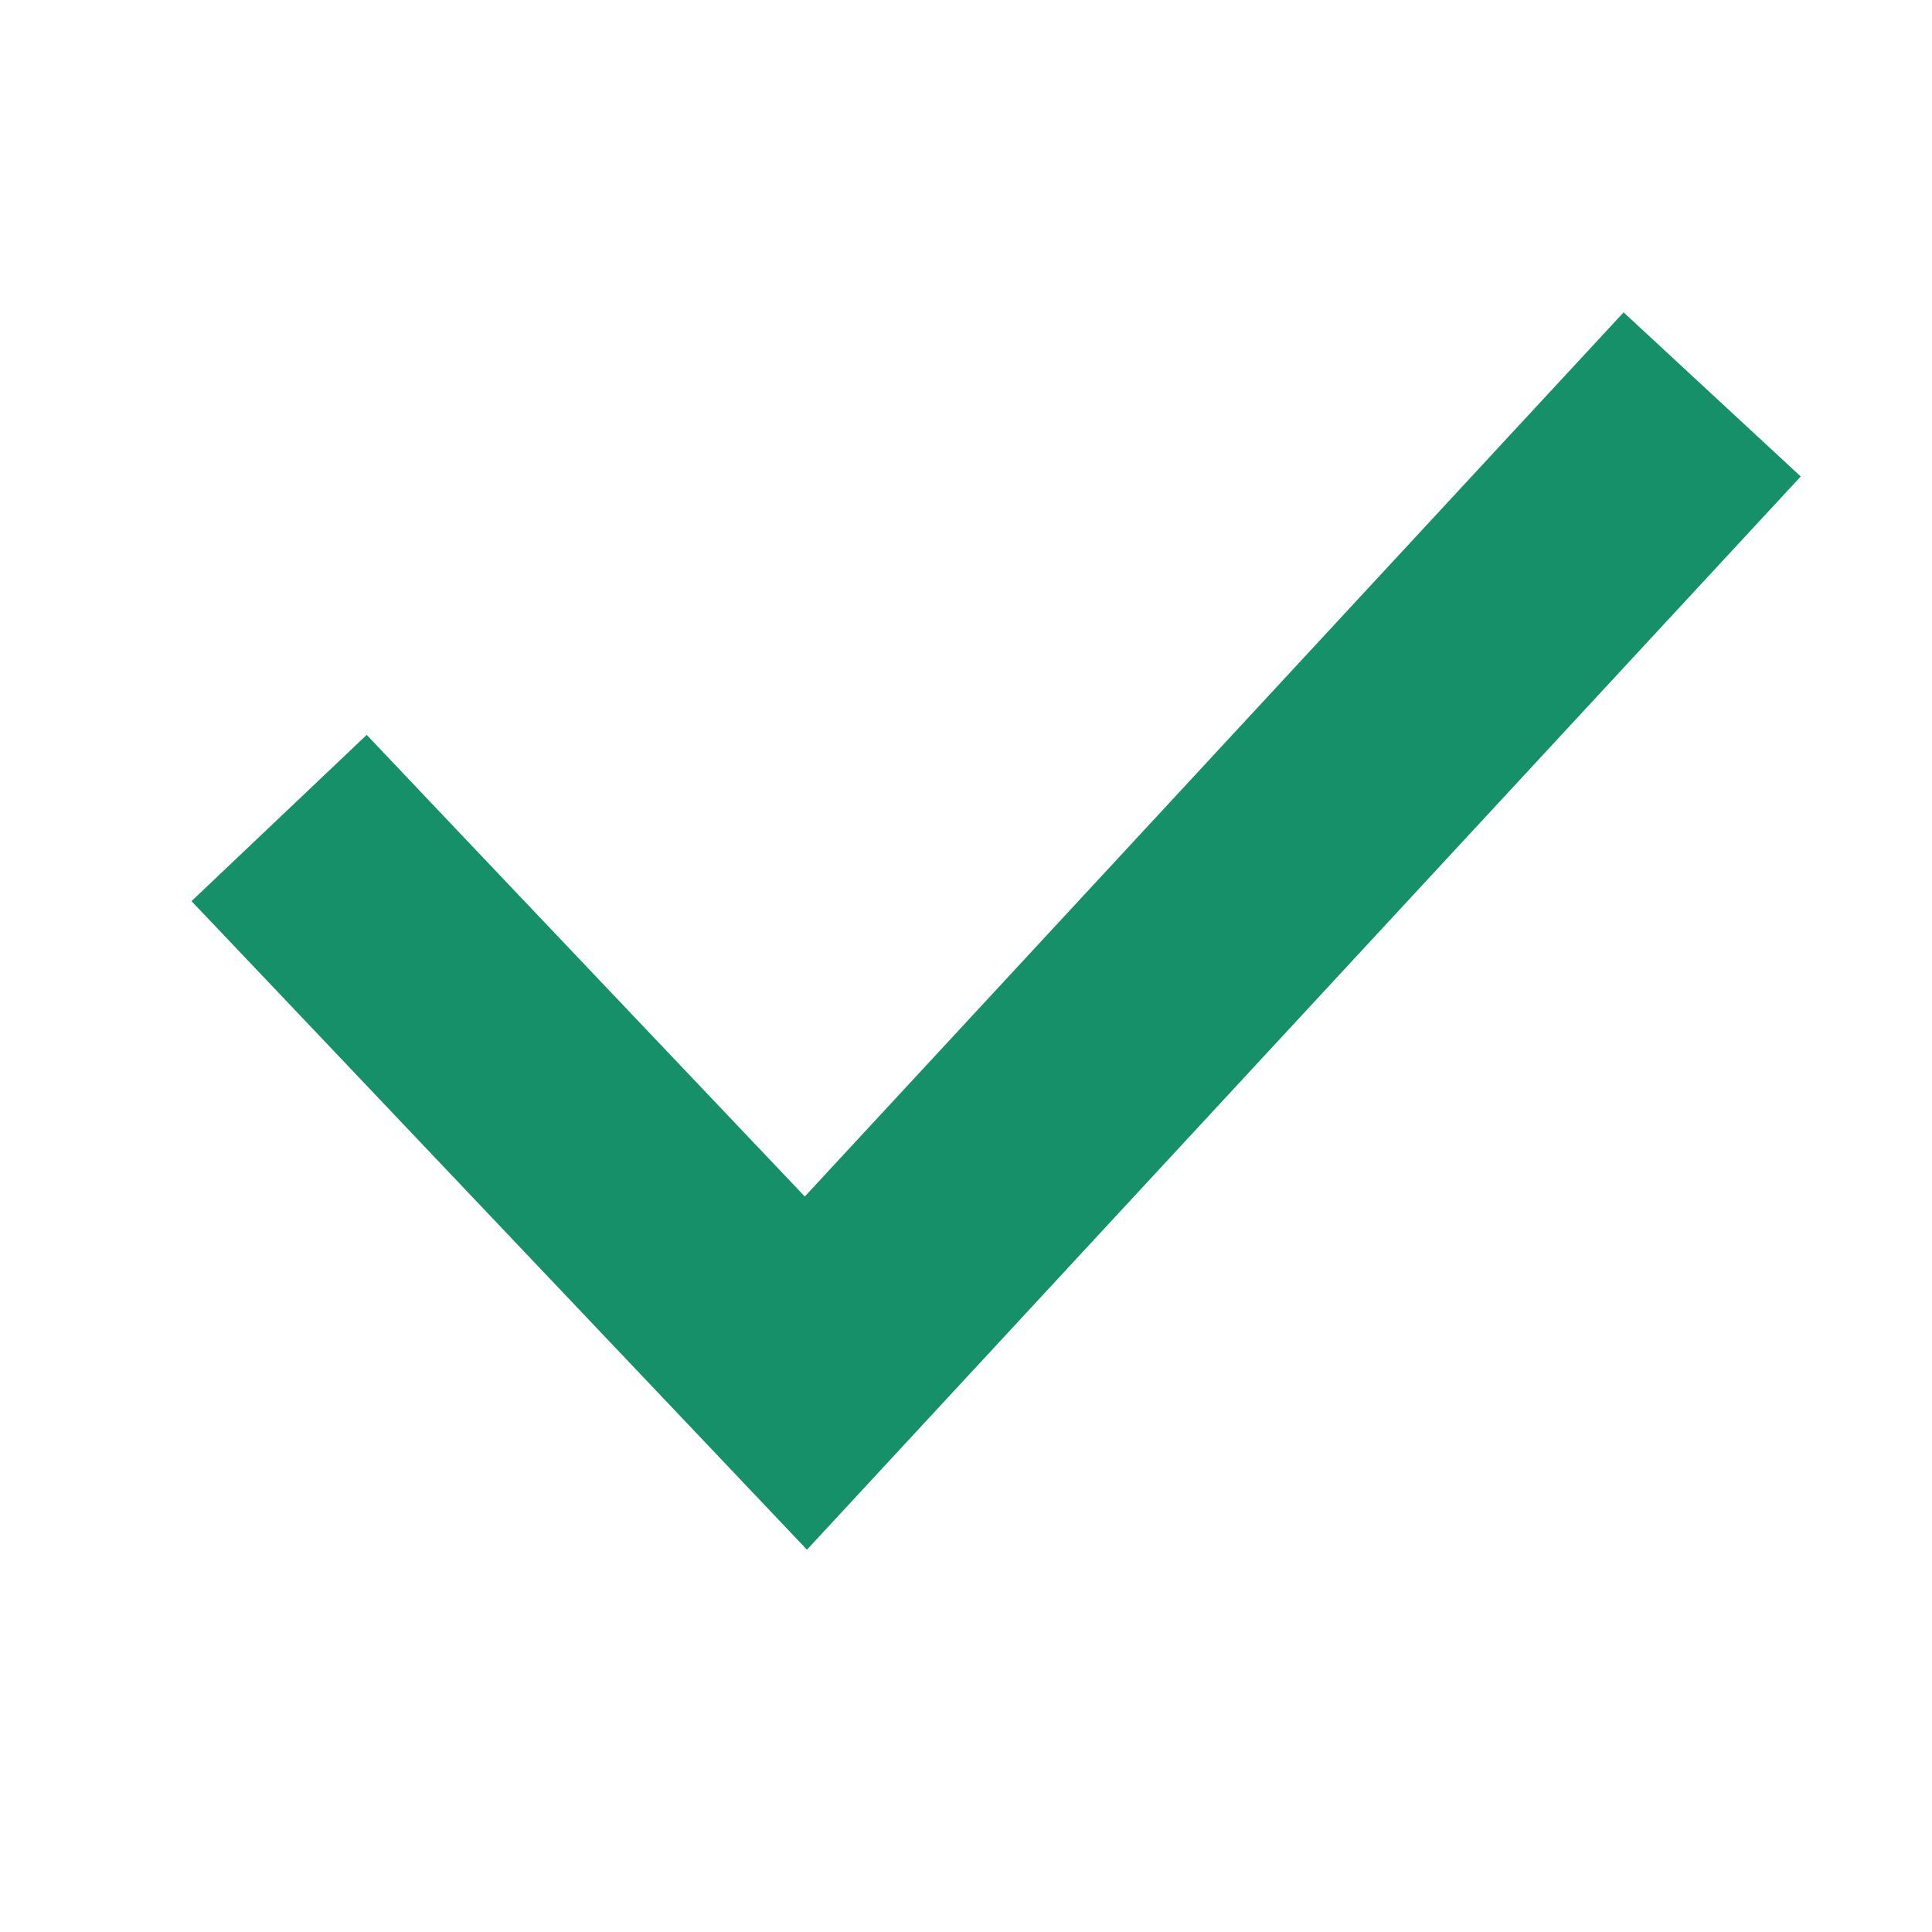 <svg width="16" height="16" viewBox="0 0 16 16" fill="none" xmlns="http://www.w3.org/2000/svg">
<path fill-rule="evenodd" clip-rule="evenodd" d="M14.913 3.946L14.234 4.679L7.408 12.051L6.683 12.834L5.949 12.06L2.275 8.188L1.586 7.463L3.037 6.086L3.725 6.812L6.665 9.909L12.766 3.321L13.446 2.587L14.913 3.946Z" fill="#169068"/>
</svg>
